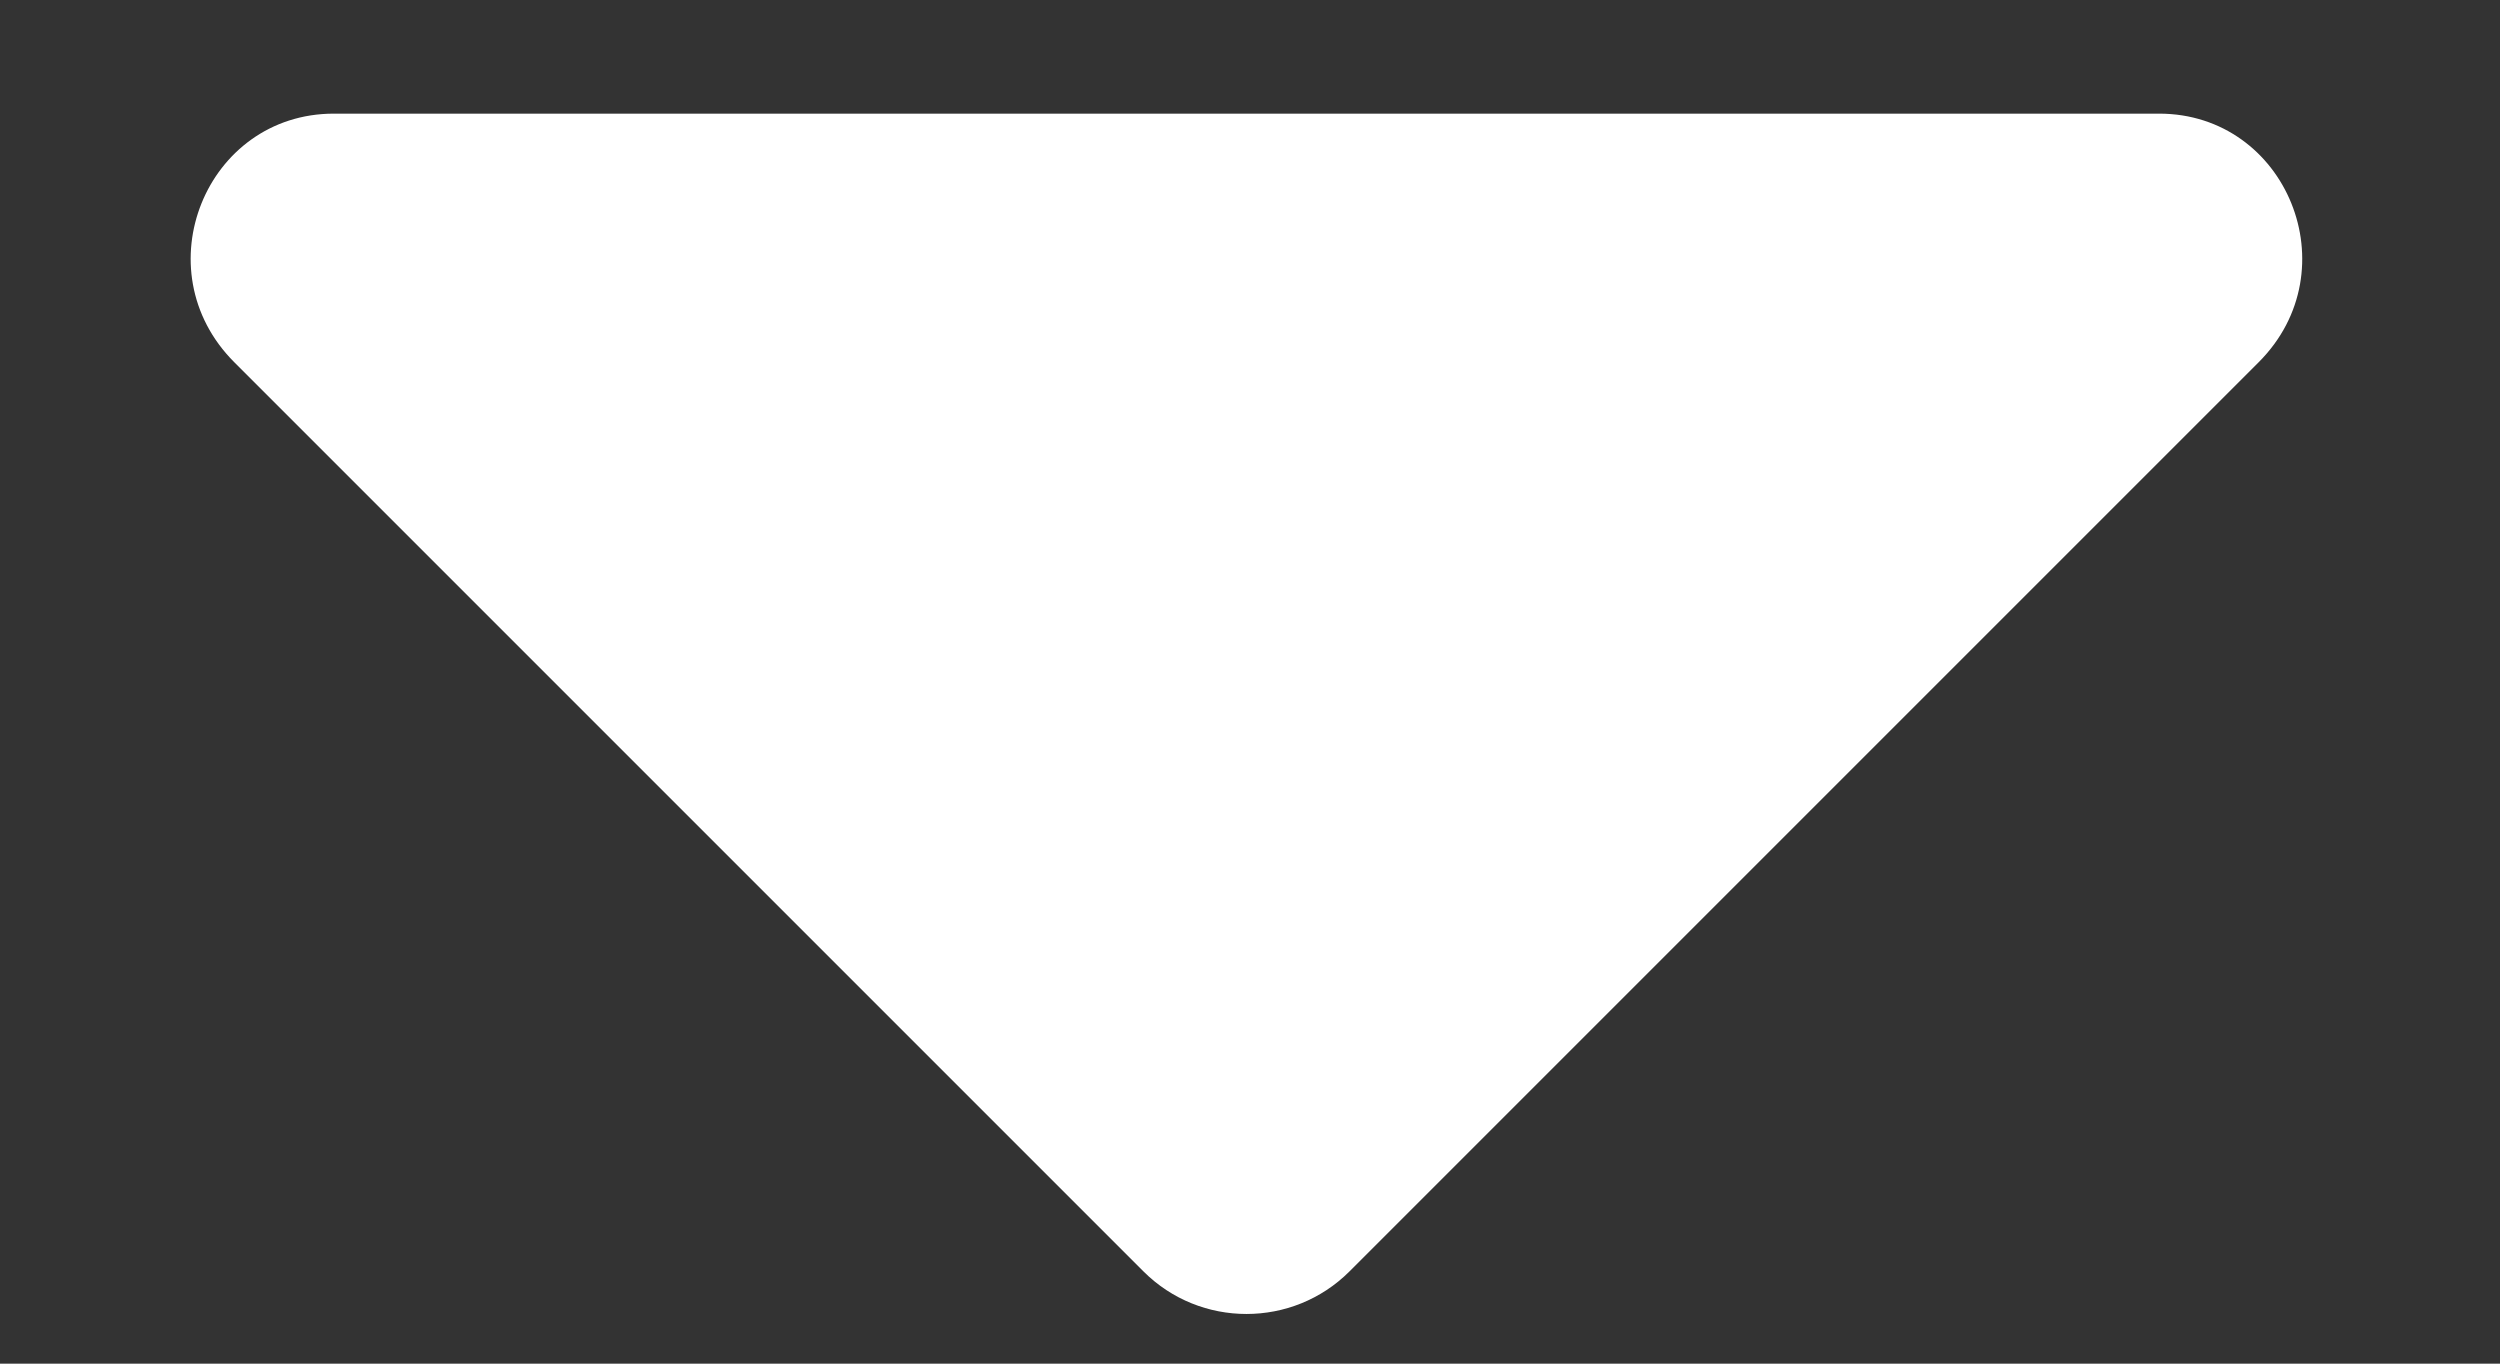 <svg width="11" height="6" viewBox="0 0 11 6" fill="none" xmlns="http://www.w3.org/2000/svg">
<rect x="0" y="0" width="11" height="6" fill="#333333" stroke="none"/>
<path d="M1.469 0.5C0.906 0.5 0.625 1.188 1.031 1.594L5.031 5.594C5.281 5.844 5.688 5.844 5.938 5.594L9.938 1.594C10.344 1.188 10.062 0.5 9.5 0.5H1.469Z" fill="white"/>
</svg>
